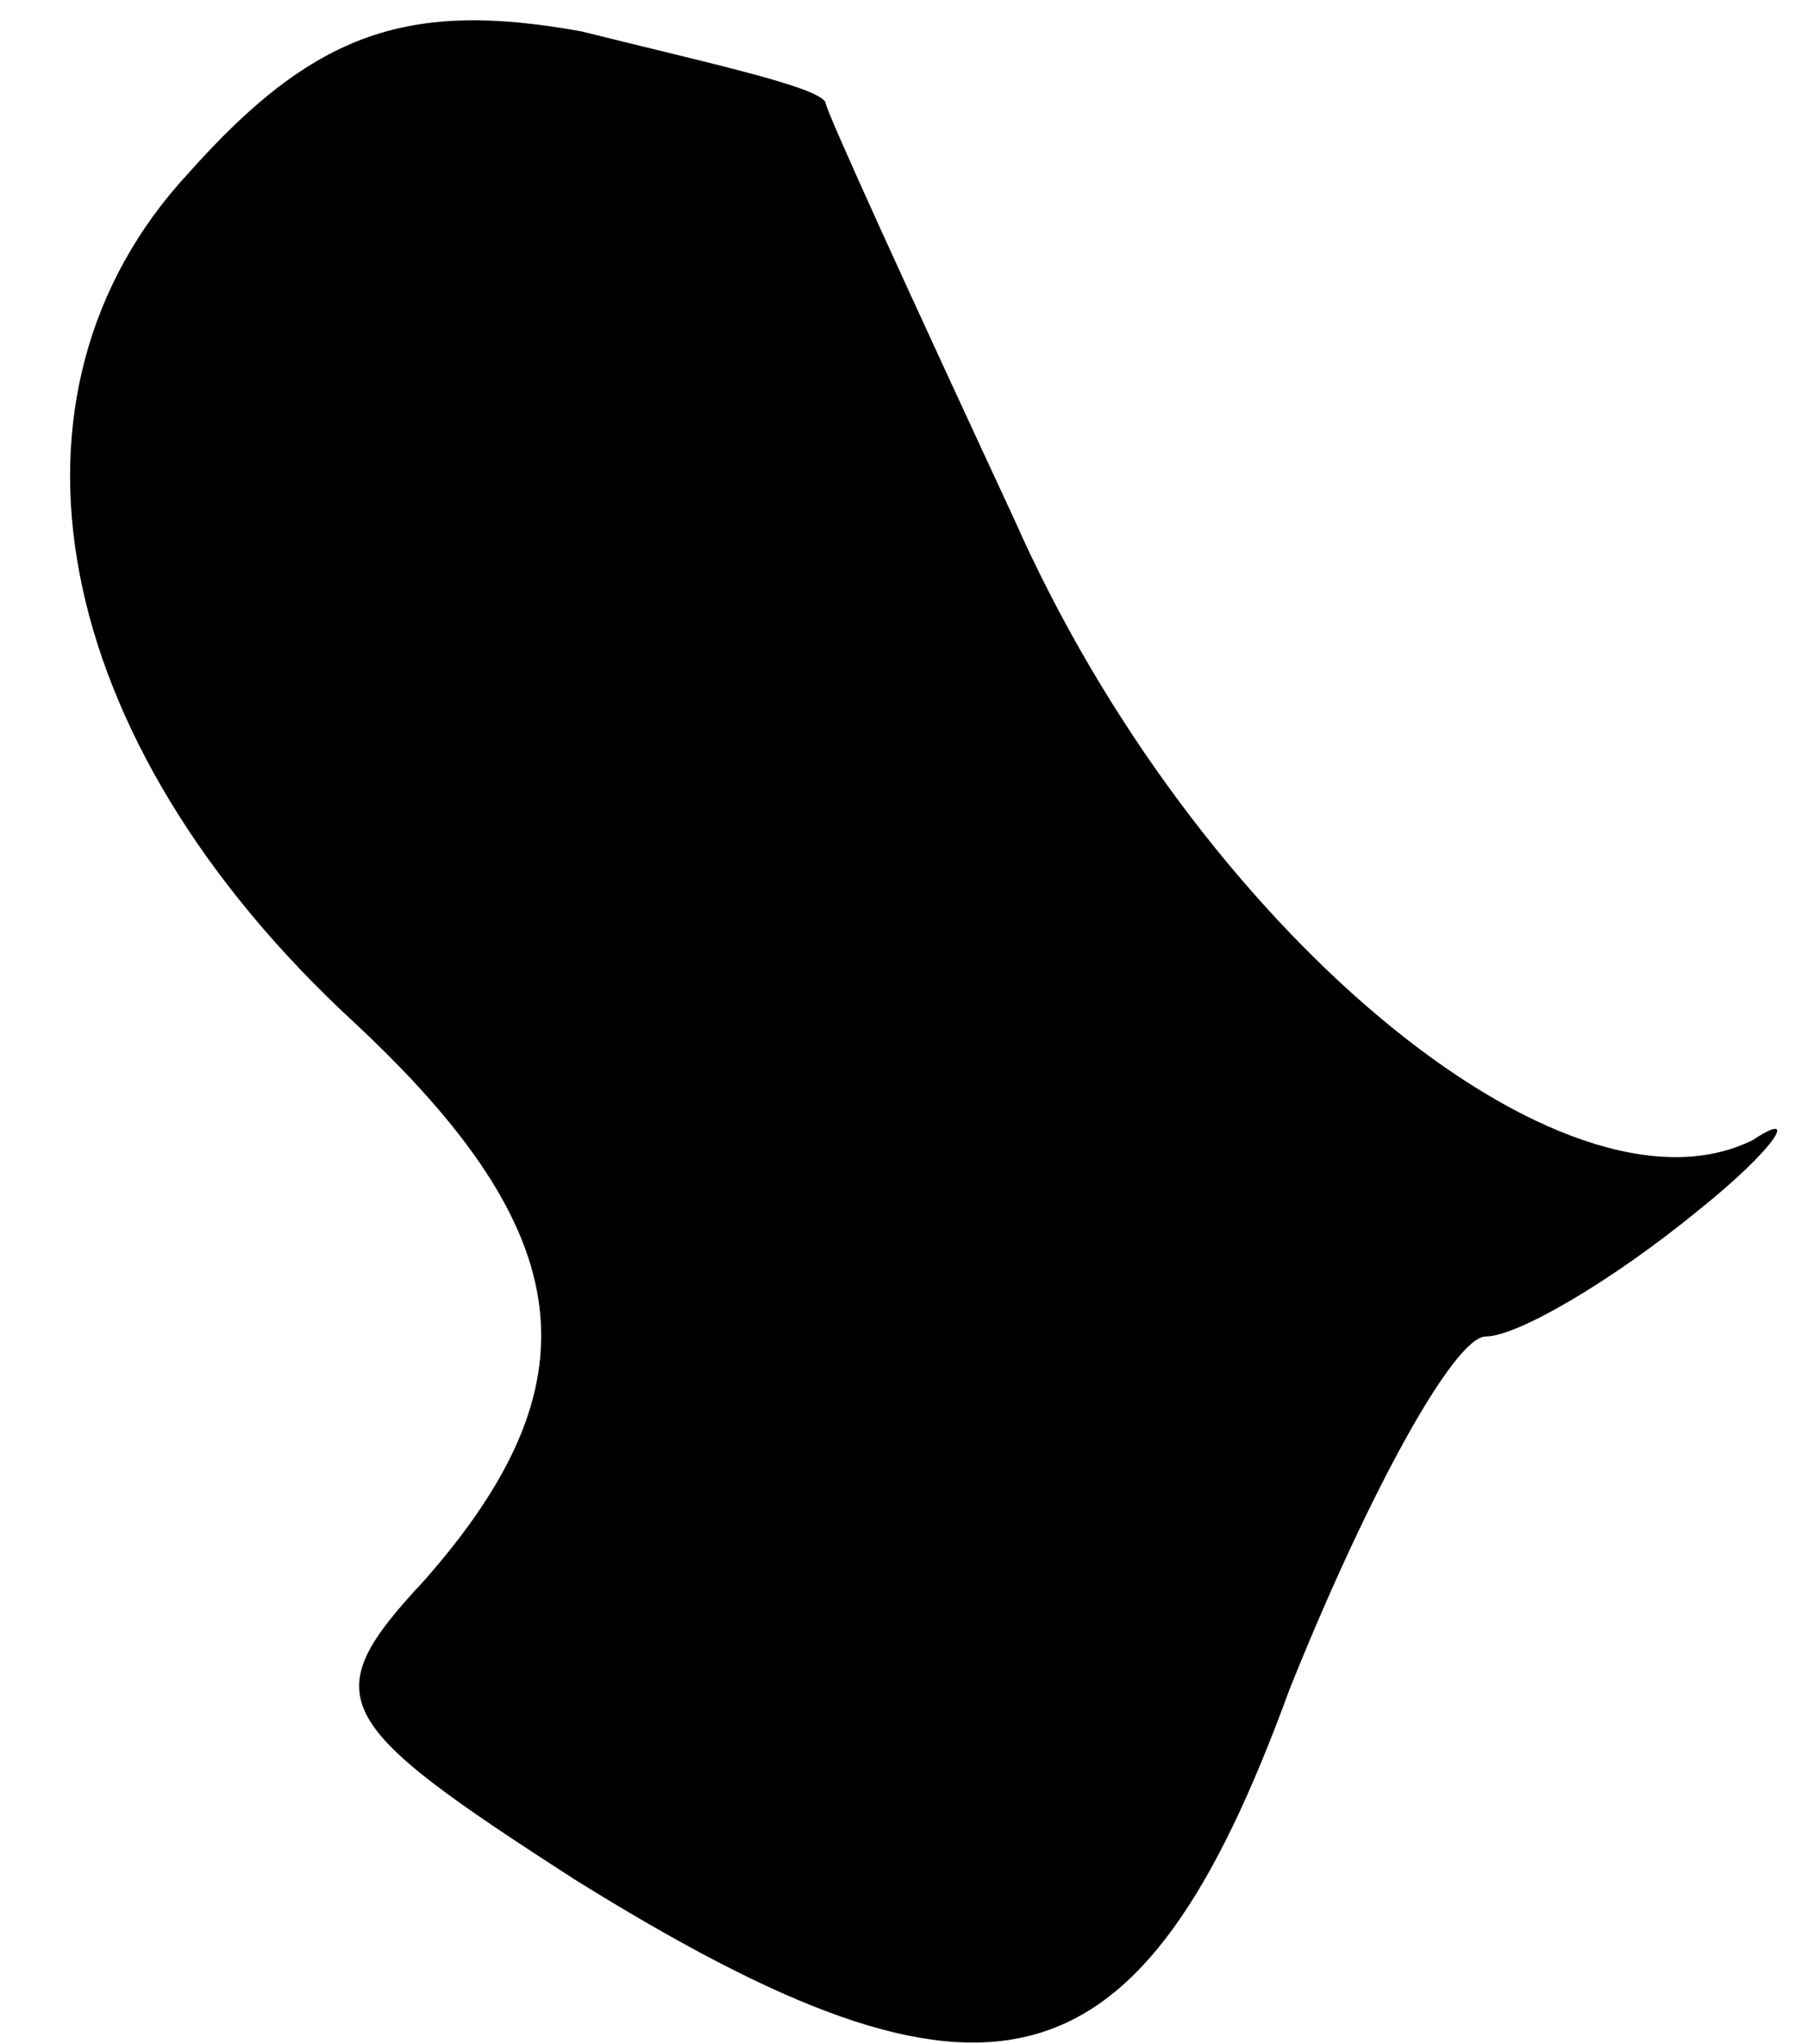 <?xml version="1.0" standalone="no"?>
<!DOCTYPE svg PUBLIC "-//W3C//DTD SVG 20010904//EN"
 "http://www.w3.org/TR/2001/REC-SVG-20010904/DTD/svg10.dtd">
<svg version="1.0" xmlns="http://www.w3.org/2000/svg"
 width="23pt" height="26pt" viewBox="0 0 23 26"
 preserveAspectRatio="xMidYMid meet">
<g transform="translate(0,26) scale(0.1,-0.1)"
fill="#000000" stroke="none">
<path fill="#000000" stroke="none" d="M24 238 c-26 -28 -18 -72 21 -108 29
-27 31 -46 9 -71 -14 -15 -12 -18 19 -38 53 -33 72 -28 91 24 10 25 21 45 25
45 4 0 16 7 27 16 10 8 13 13 7 9 -24 -12 -71 27 -94 79 -13 28 -24 52 -24 53
-1 2 -15 5 -31 9 -22 4 -34 0 -50 -18z"/>
</g>
</svg>
